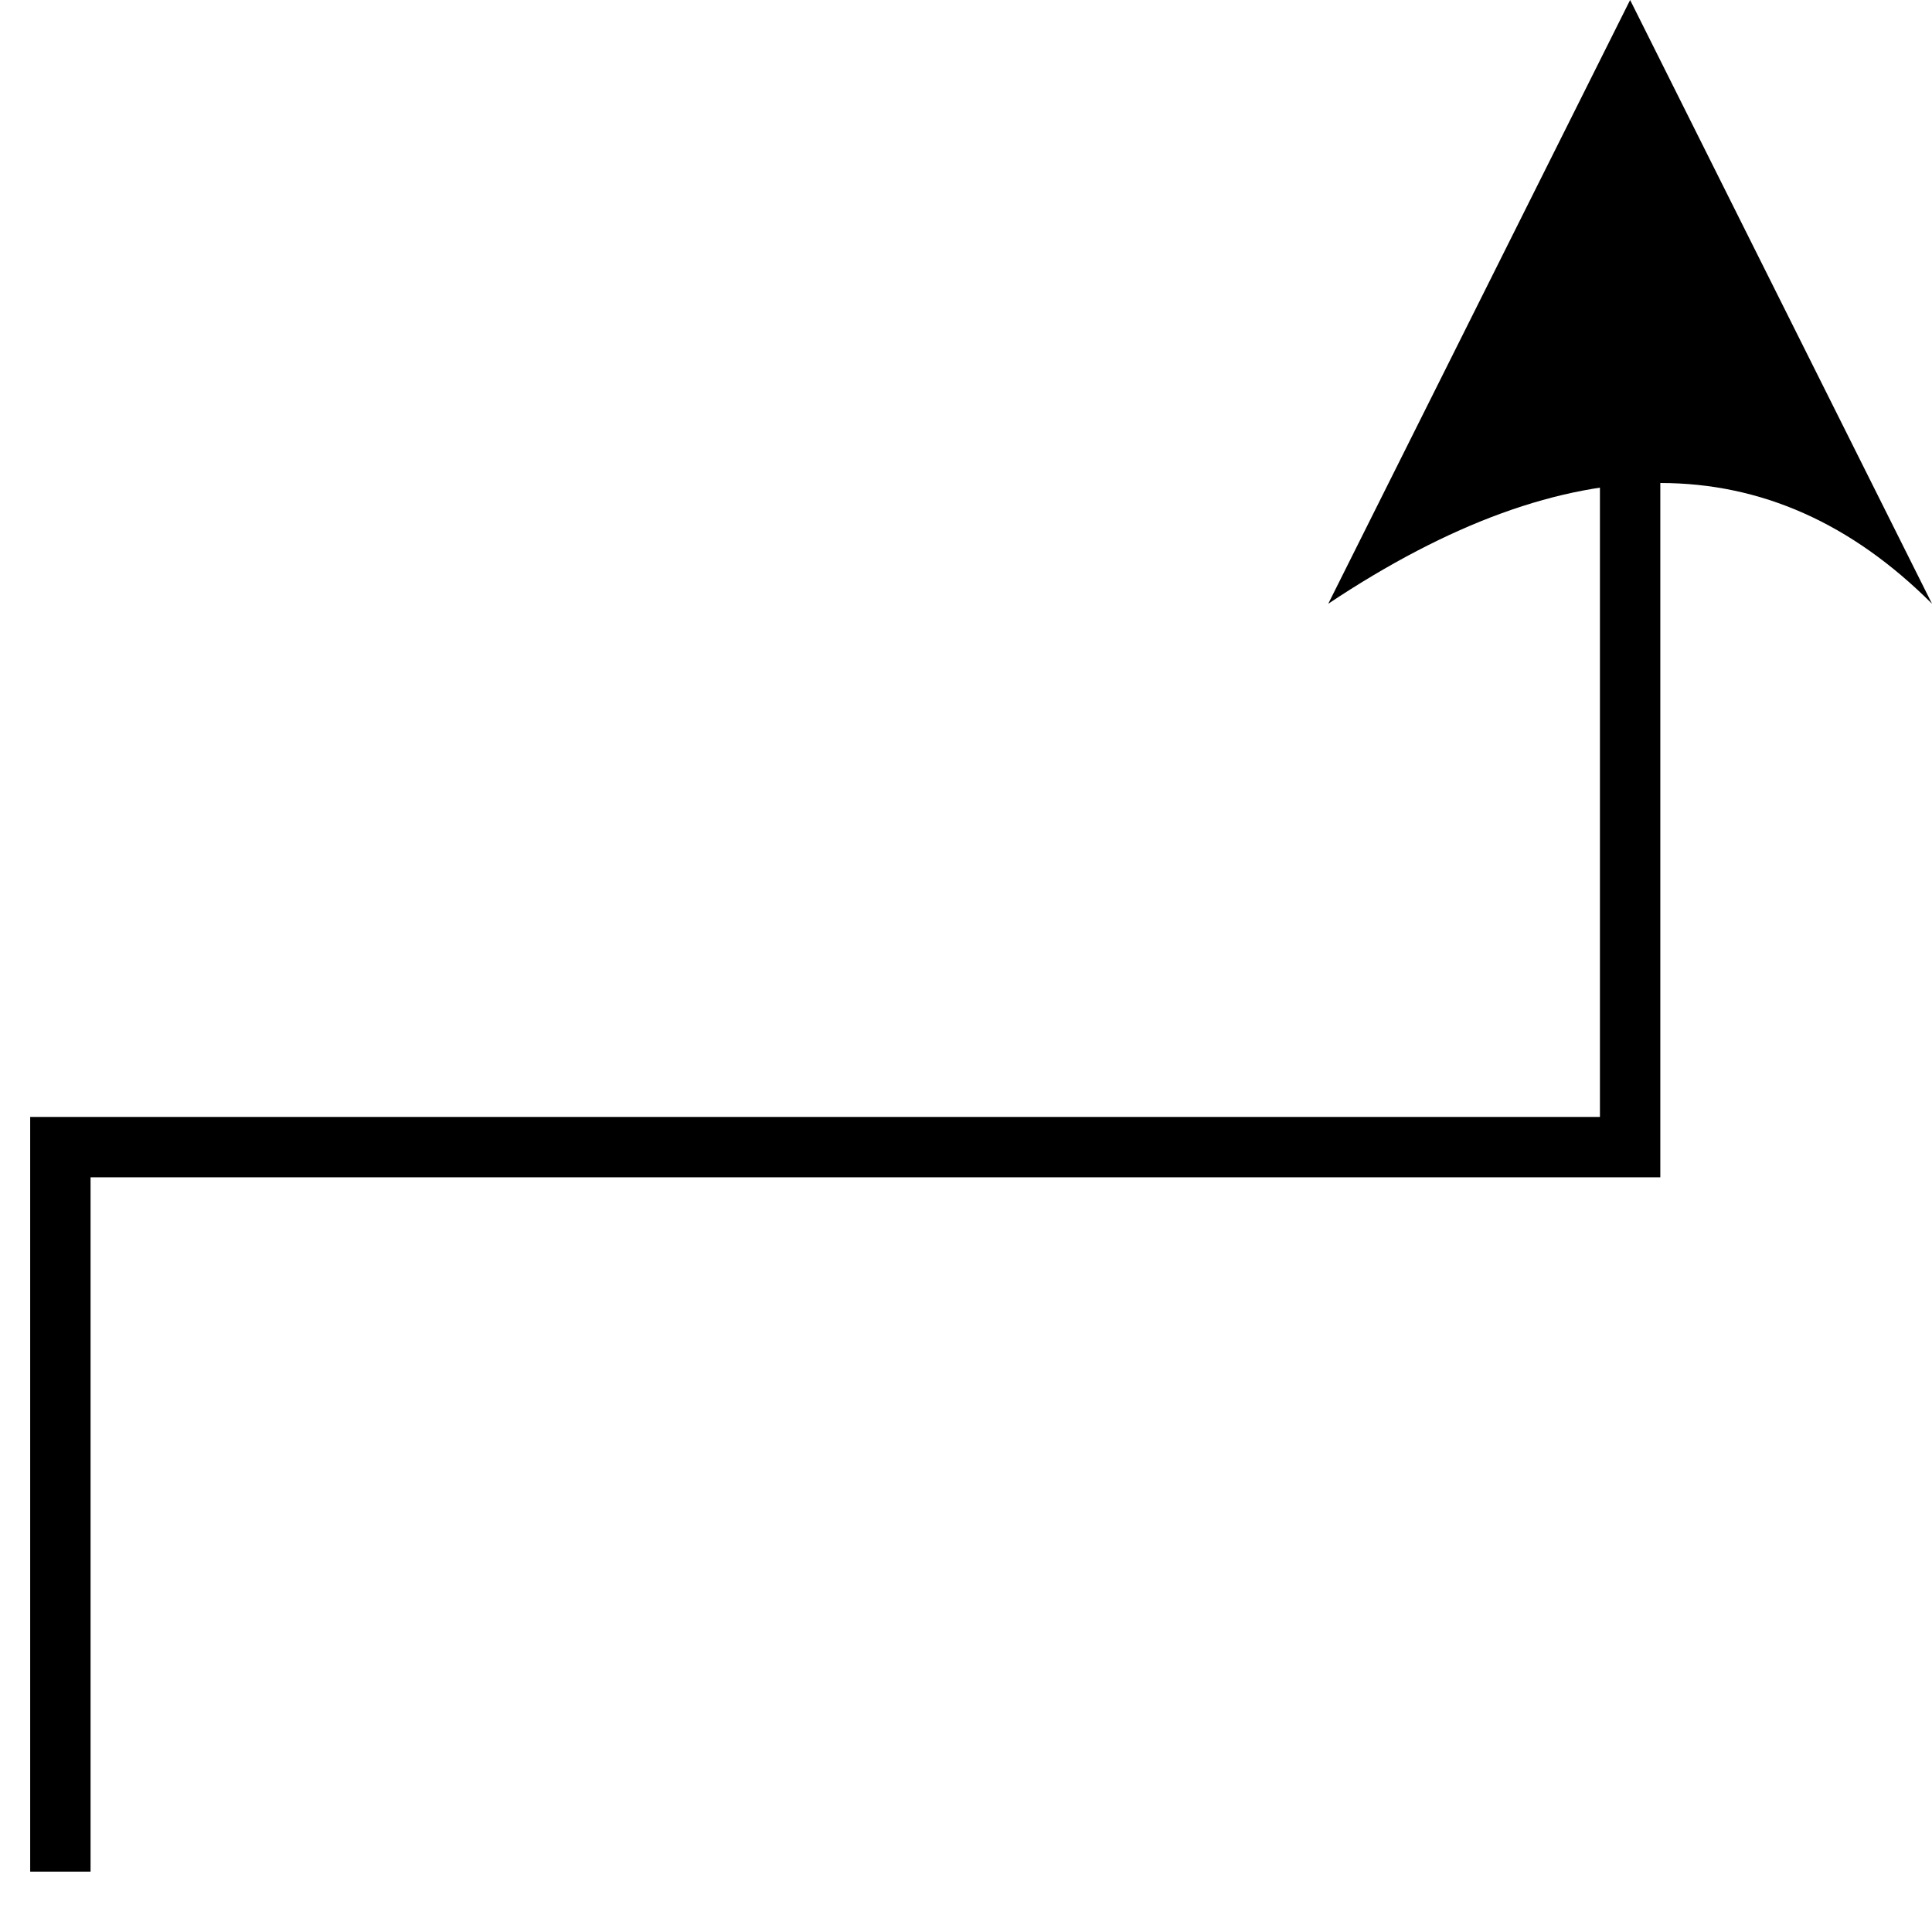 <svg  xmlns="http://www.w3.org/2000/svg" style="left: 1px; top: 1px; width: 64px; height: 64px; display: block; position: relative; overflow: hidden;">
<g>
  <path id="arrow_end" stroke="black" stroke-width="0" d="m44,0l20,10l-20,10q8,-8 0,-20l0,0z" fill="black" transform="rotate(-90 54 10)"/>
  <polyline id="line" points="2,62,2,38,54,38,54,16" stroke="black" stroke-width="2" fill="none"/>
</g></svg>